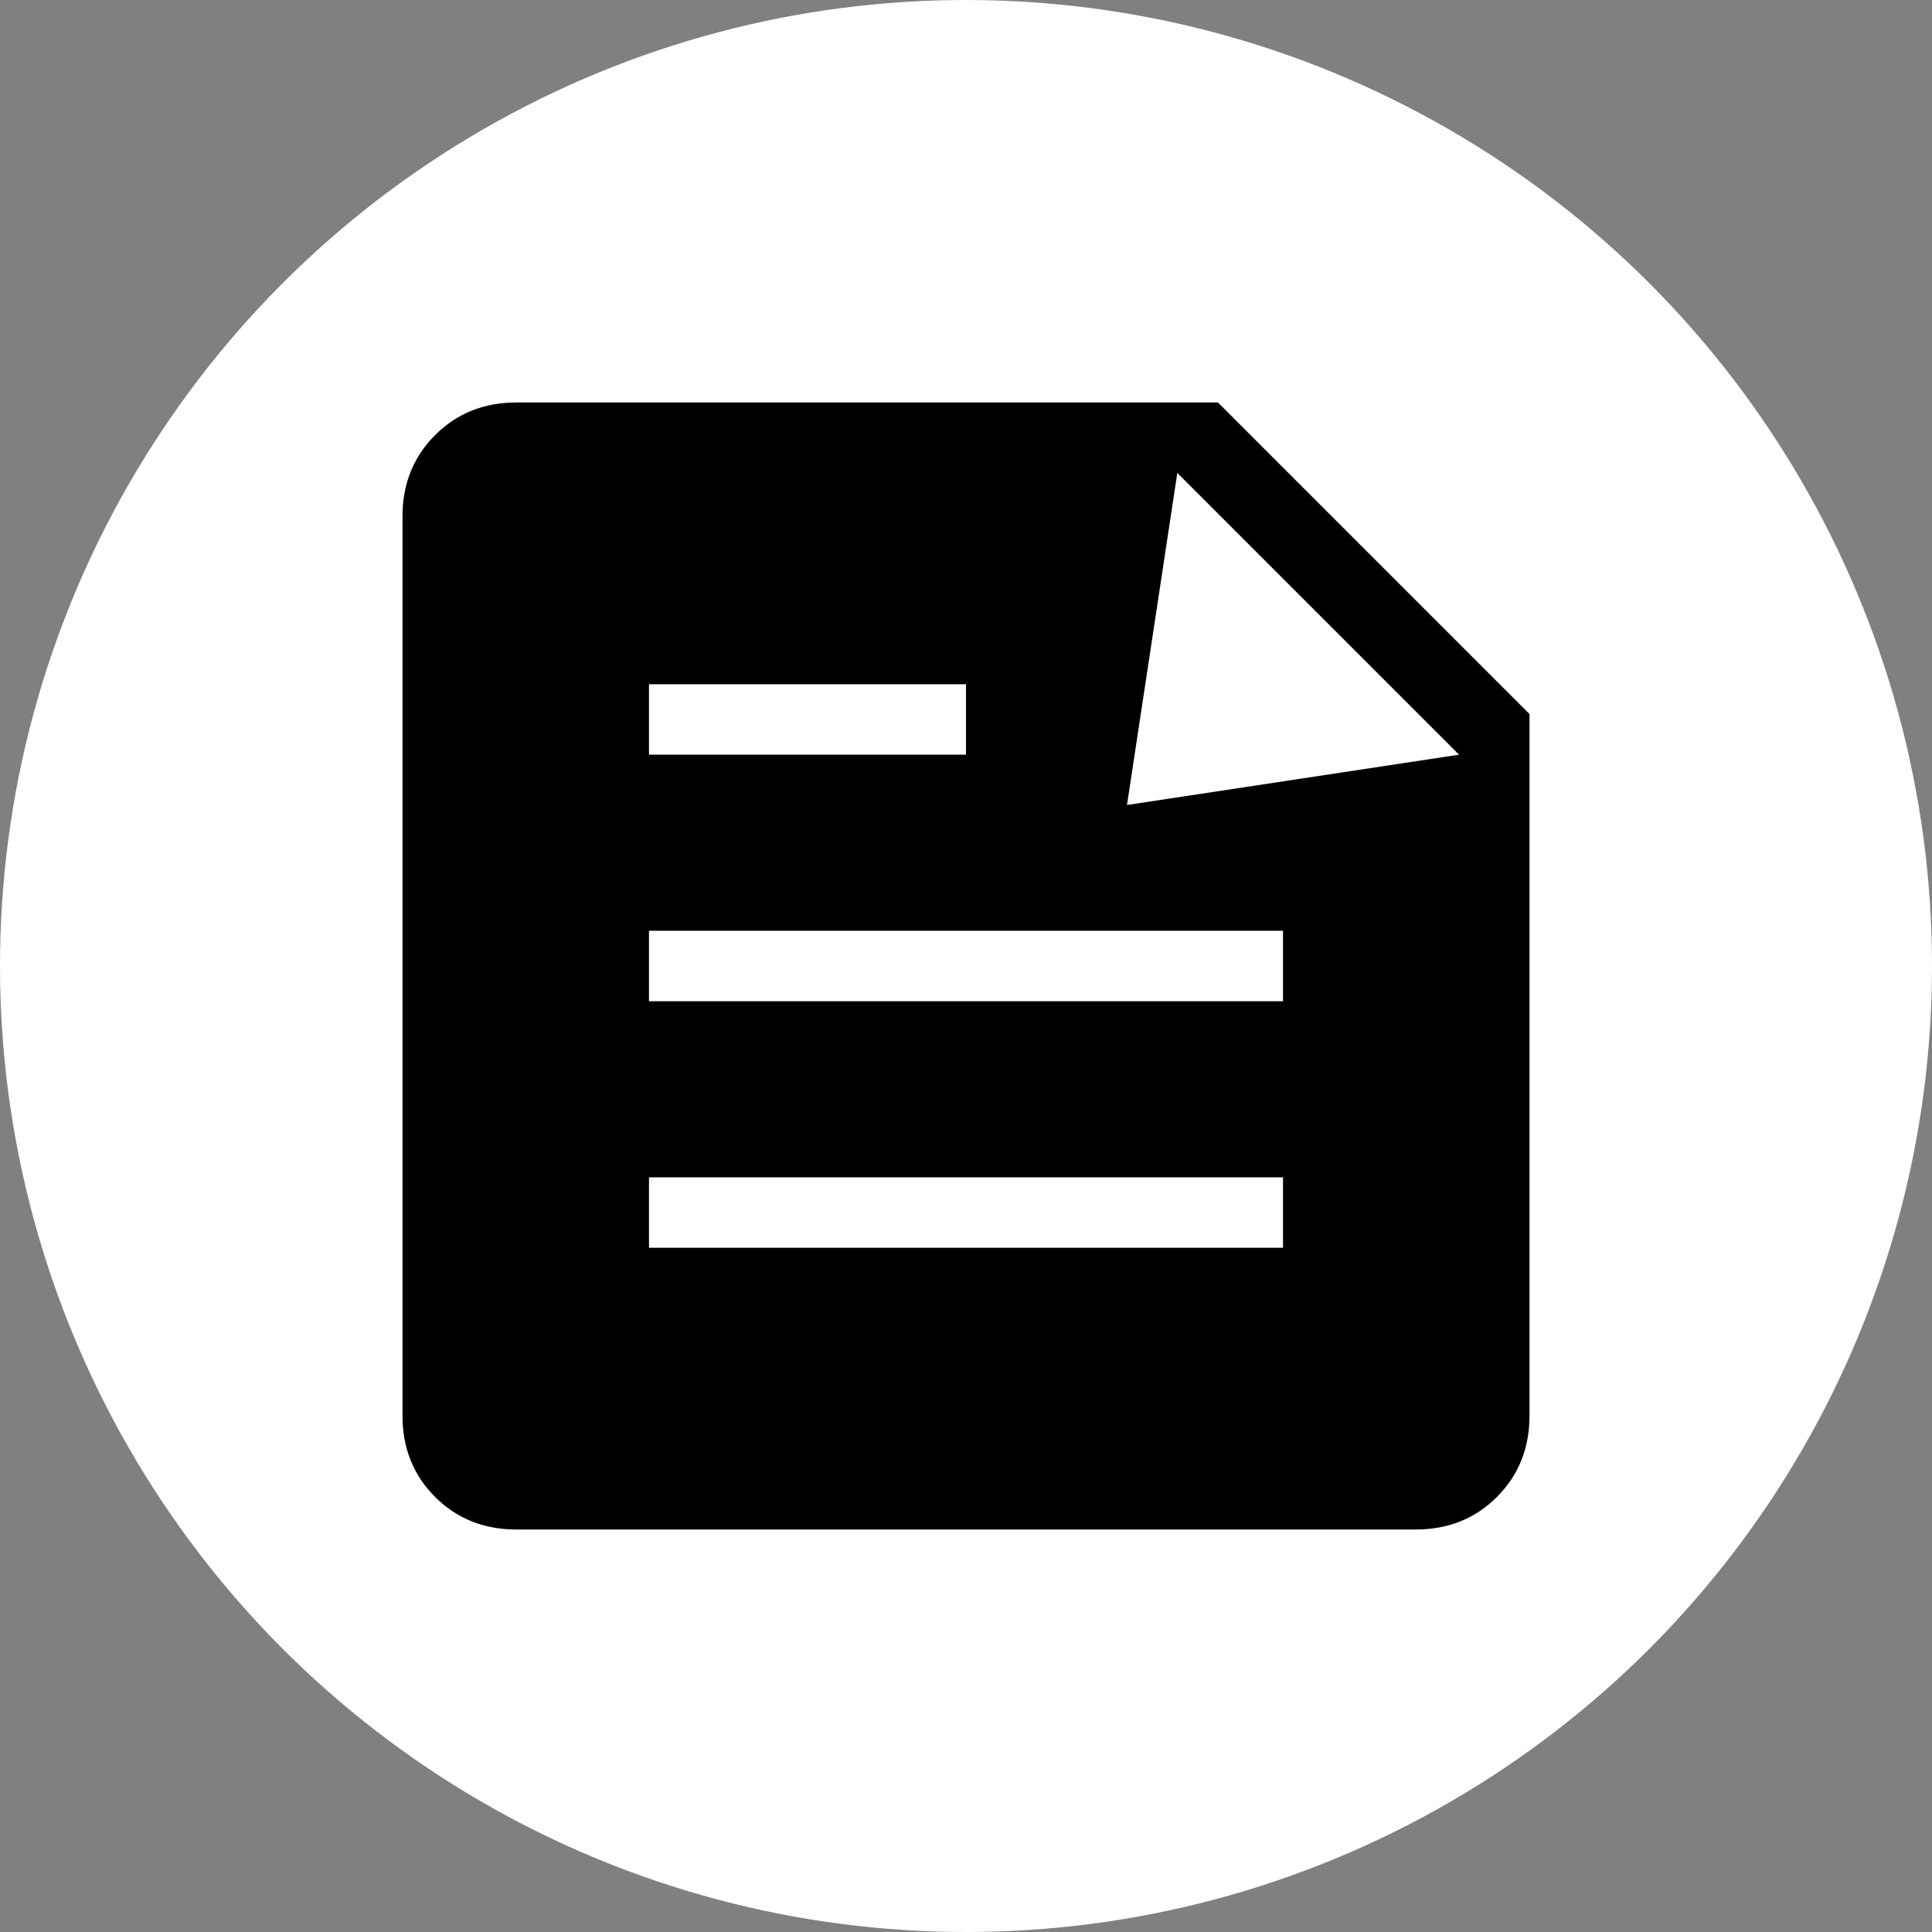 <svg width="24" height="24" viewBox="0 0 24 24" fill="none" xmlns="http://www.w3.org/2000/svg">
<rect x="0" y="0" width="24" height="24" fill="#808080" stroke="none"/>
<g clip-path="url(#clip0_1526_41486)">
<circle cx="12" cy="12" r="12" fill="white"/>
<path d="M6.413 19C6.011 19 5.675 18.865 5.405 18.596C5.135 18.326 5 17.989 5 17.587V6.413C5 6.011 5.135 5.675 5.405 5.405C5.675 5.135 6.011 5 6.413 5H15.13L19 8.87V17.587C19 17.989 18.865 18.325 18.596 18.595C18.326 18.865 17.989 19 17.587 19H6.413ZM8.062 15.5H15.938V14.625H8.062V15.5ZM8.062 12.438H15.938V11.562H8.062V12.438ZM14 10L18.125 9.375L14.625 5.875L14 10ZM8.062 9.375H12V8.5H8.062V9.375Z" fill="black"/>
</g>
<defs>
<clipPath id="clip0_1526_41486">
<rect width="24" height="24" fill="white"/>
</clipPath>
</defs>
</svg>
